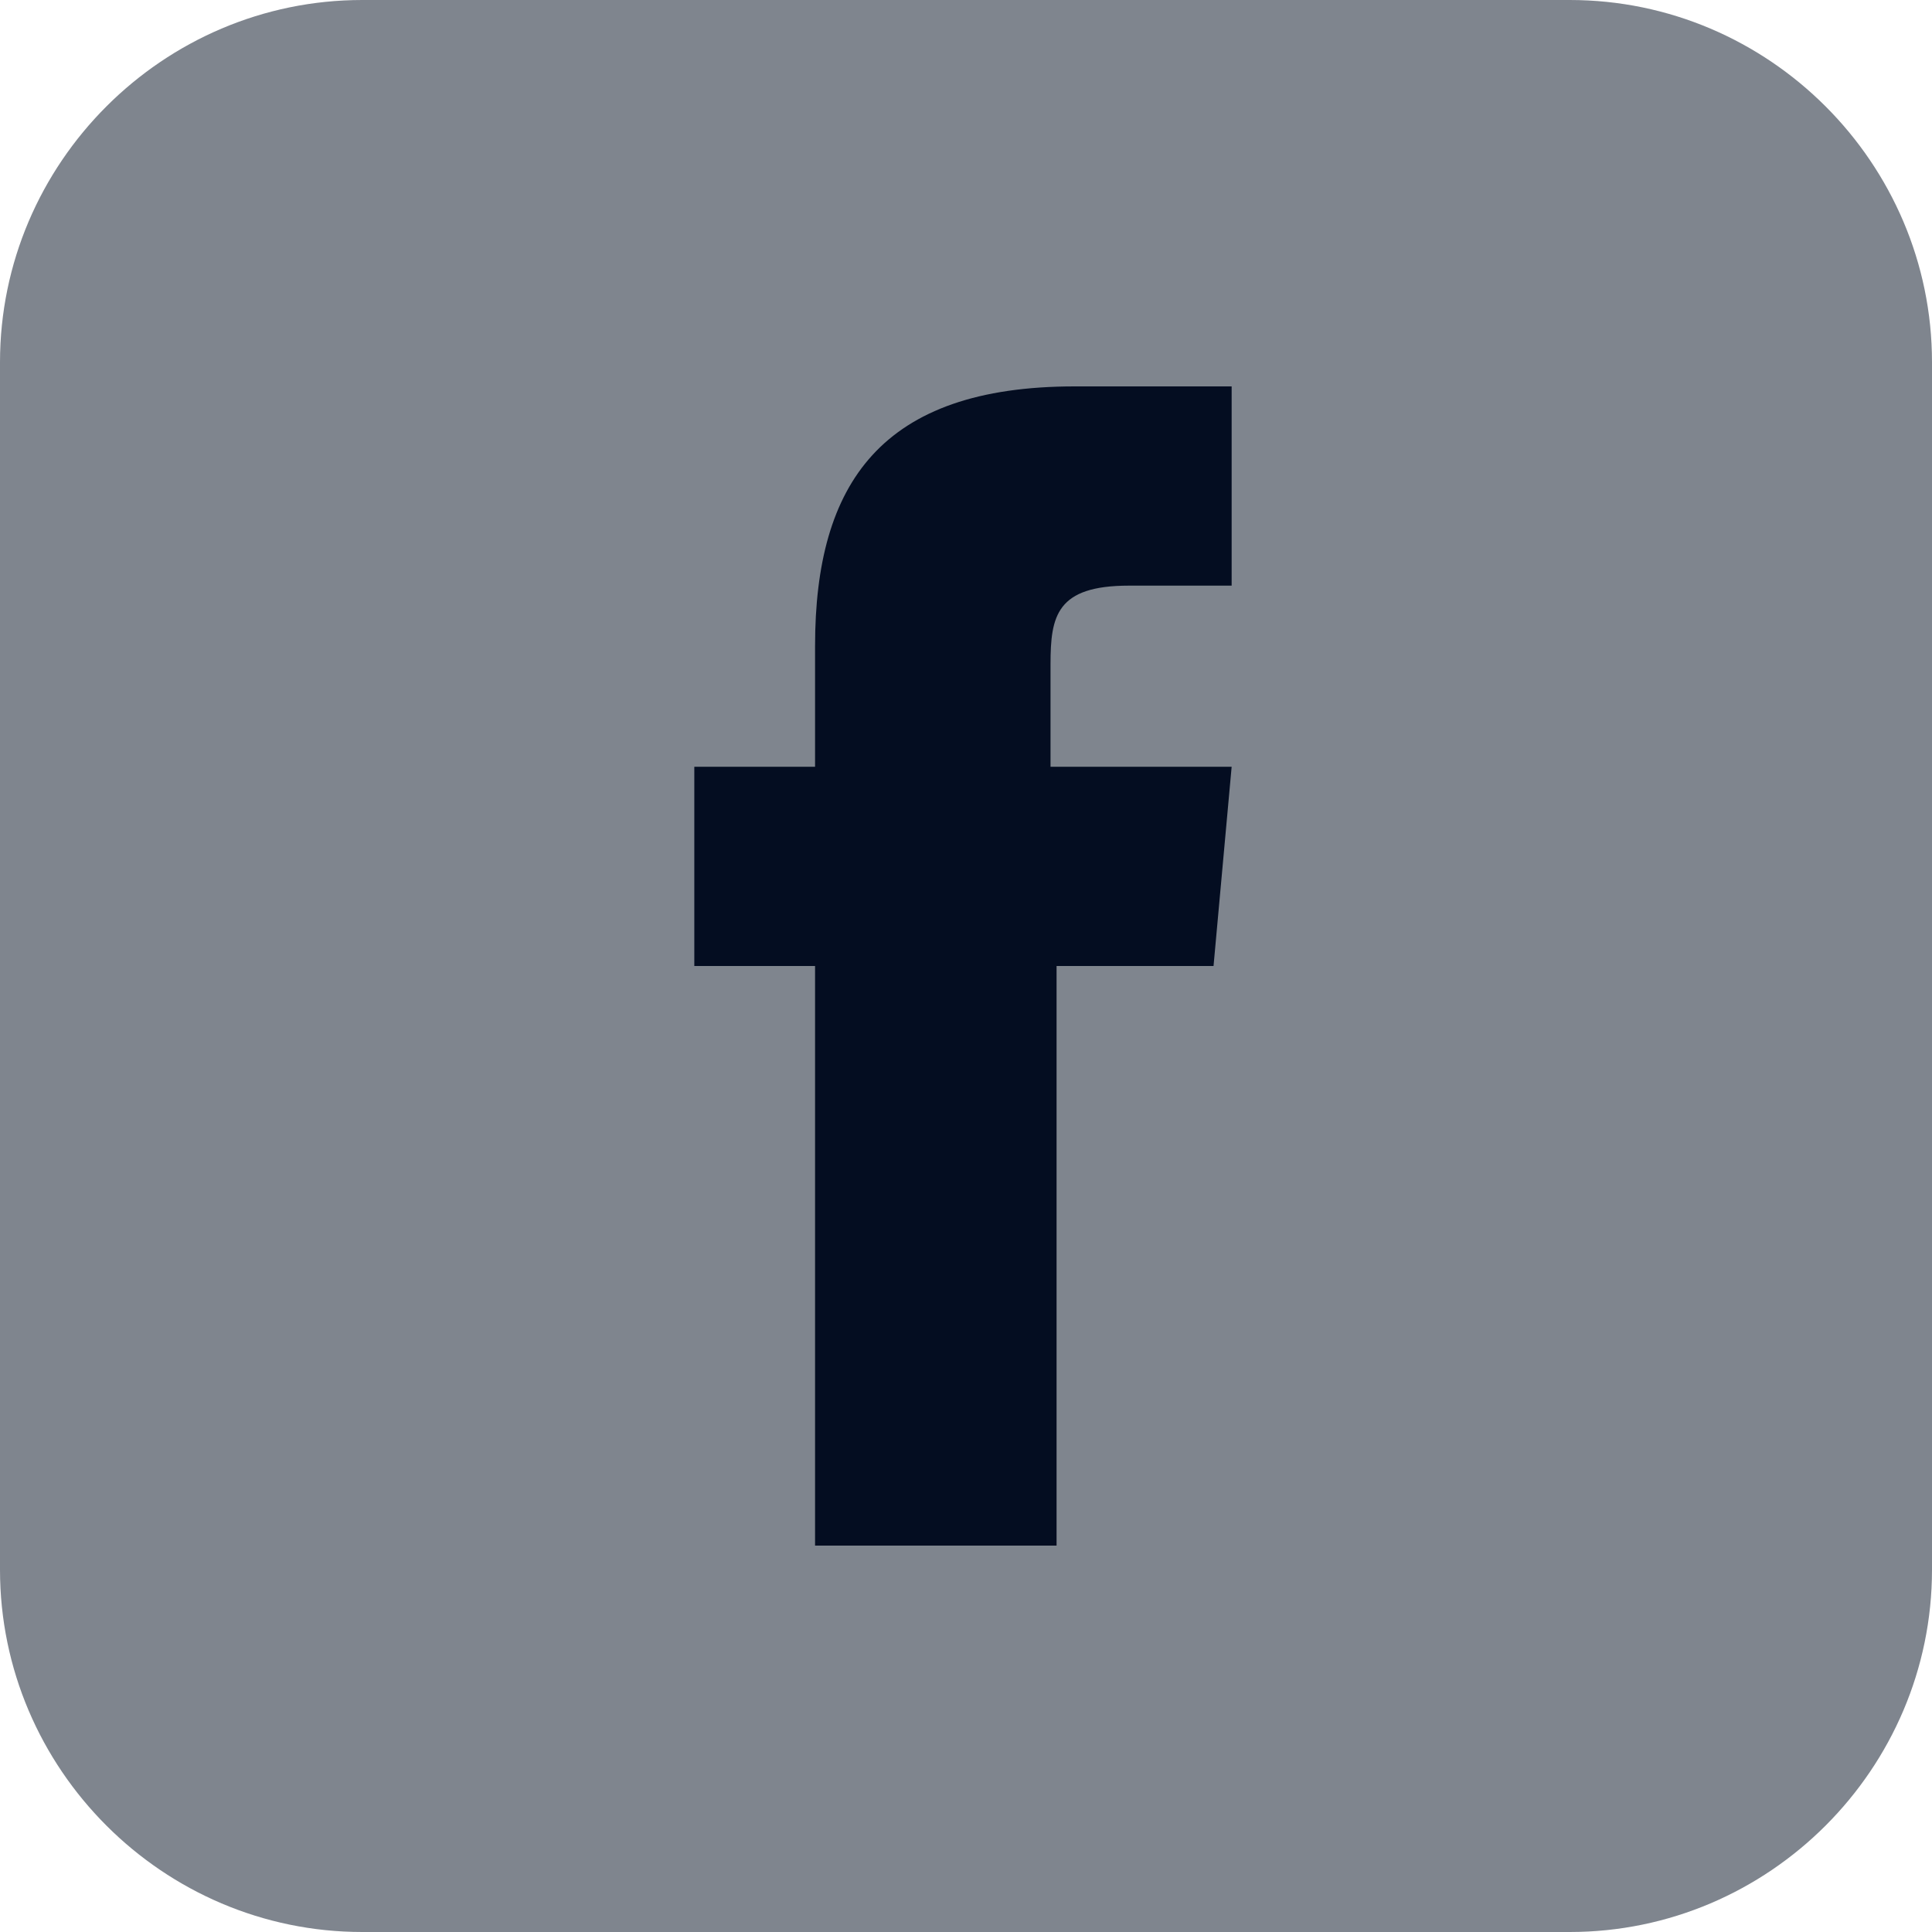 <?xml version="1.0" encoding="utf-8"?>
<!-- Generator: Adobe Illustrator 23.0.3, SVG Export Plug-In . SVG Version: 6.00 Build 0)  -->
<svg version="1.1" id="Layer_1" xmlns="http://www.w3.org/2000/svg" xmlns:xlink="http://www.w3.org/1999/xlink" x="0px" y="0px"
	 viewBox="0 0 32 32" style="enable-background:new 0 0 32 32;" xml:space="preserve">
<style type="text/css">
	.st0{fill:#7f858e;}
	.st1{fill:#040d21;}
</style>
<path class="st0" d="M6,0h20c3.3,0,6,2.7,6,6v20c0,3.3-2.7,6-6,6H6c-3.3,0-6-2.7-6-6V6C0,2.7,2.7,0,6,0z"/>
<path class="st1" d="M20.1,16h-2.6v9.6h-4V16h-2v-3.3h2v-2c0-2.7,1.1-4.3,4.3-4.3h2.6v3.3h-1.7c-1.2,0-1.3,0.5-1.3,1.3l0,1.7h3
	L20.1,16z"/>
</svg>
